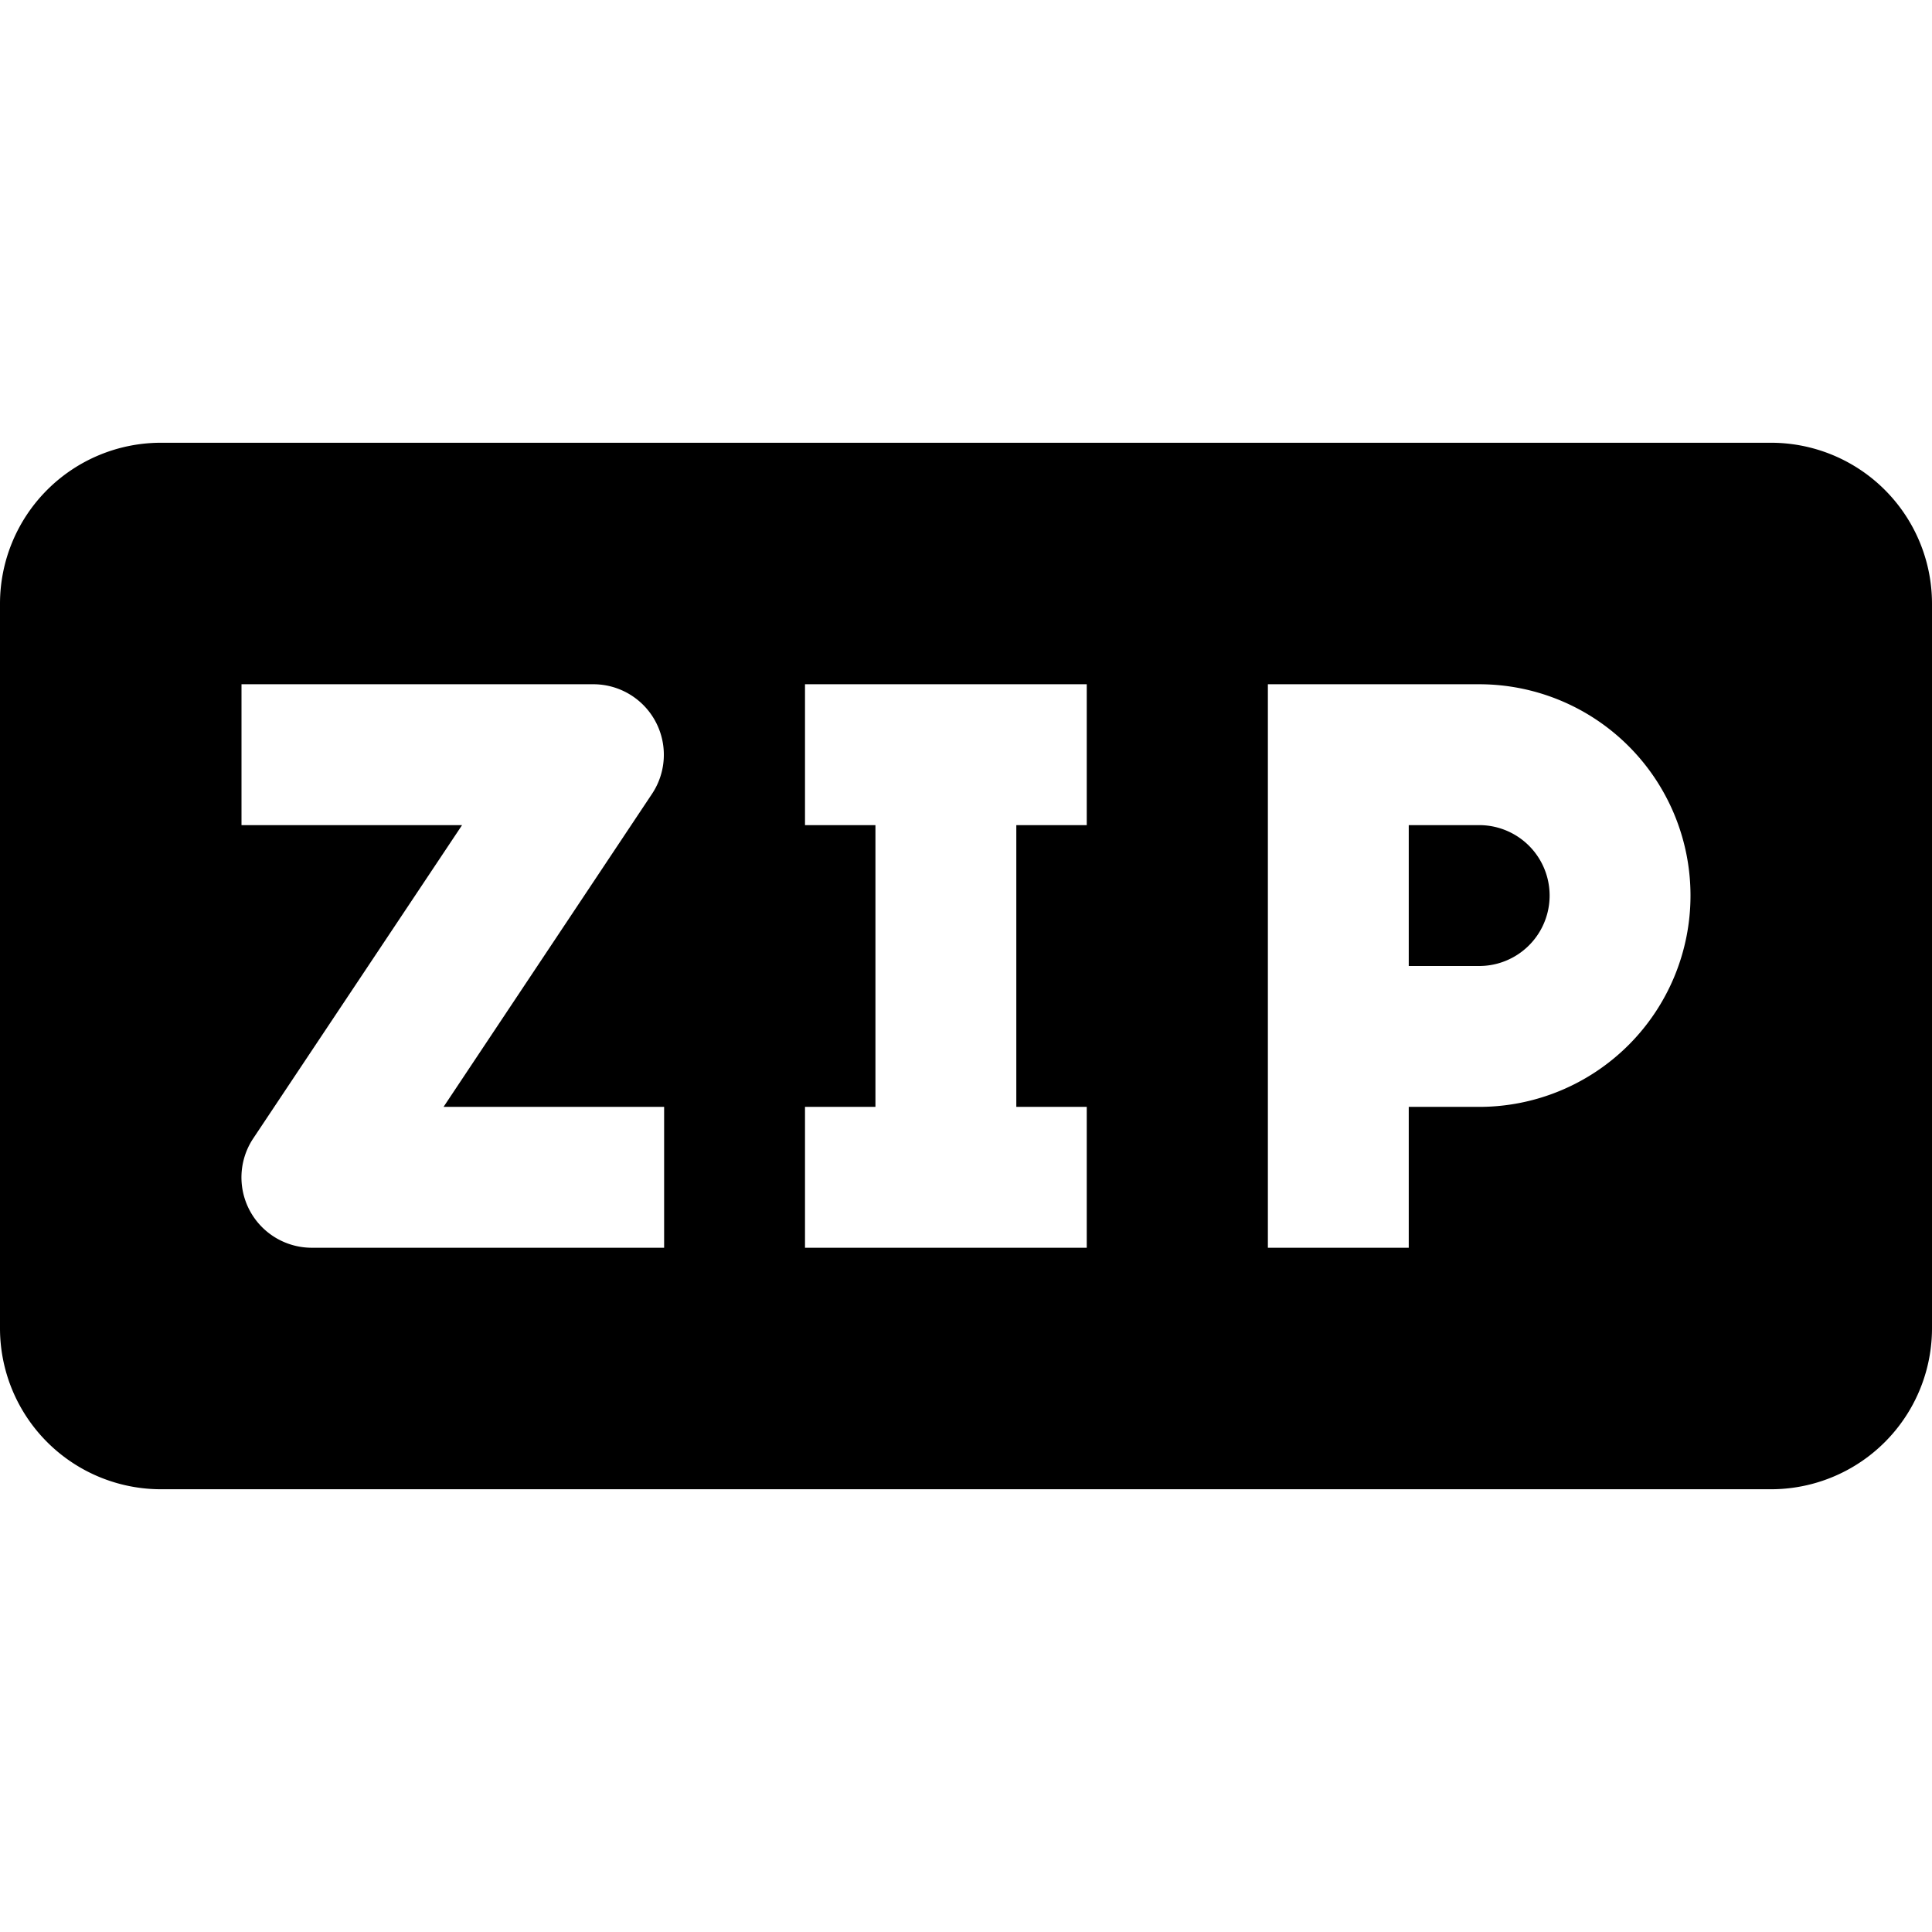 <svg xmlns="http://www.w3.org/2000/svg" xmlns:xlink="http://www.w3.org/1999/xlink" width="24" height="24" viewBox="0 0 24 24"><defs><style>.a{fill:none;}.b{clip-path:url(#a);}</style><clipPath id="a"><rect class="a" width="24" height="24" transform="translate(26 25)"/></clipPath></defs><g class="b" transform="translate(-26 -25)"><g transform="translate(26 25)"><path d="M18.375,10.25H17.5V12h.875a.875.875,0,1,0,0-1.75Z"/><path d="M22,5.5H2a2,2,0,0,0-2,2v9a2,2,0,0,0,2,2H22a2,2,0,0,0,2-2v-9A2,2,0,0,0,22,5.5ZM8.25,15.5H3.875a.874.874,0,0,1-.728-1.36L5.74,10.25H3V8.5H7.375A.876.876,0,0,1,8.1,9.861L5.51,13.75H8.25Zm5.25-5.25h-.875v3.5H13.5V15.5H10V13.75h.875v-3.5H10V8.5h3.5Zm4.875,3.5H17.5V15.5H15.75v-7h2.625a2.625,2.625,0,0,1,0,5.25Z"/></g></g></svg>